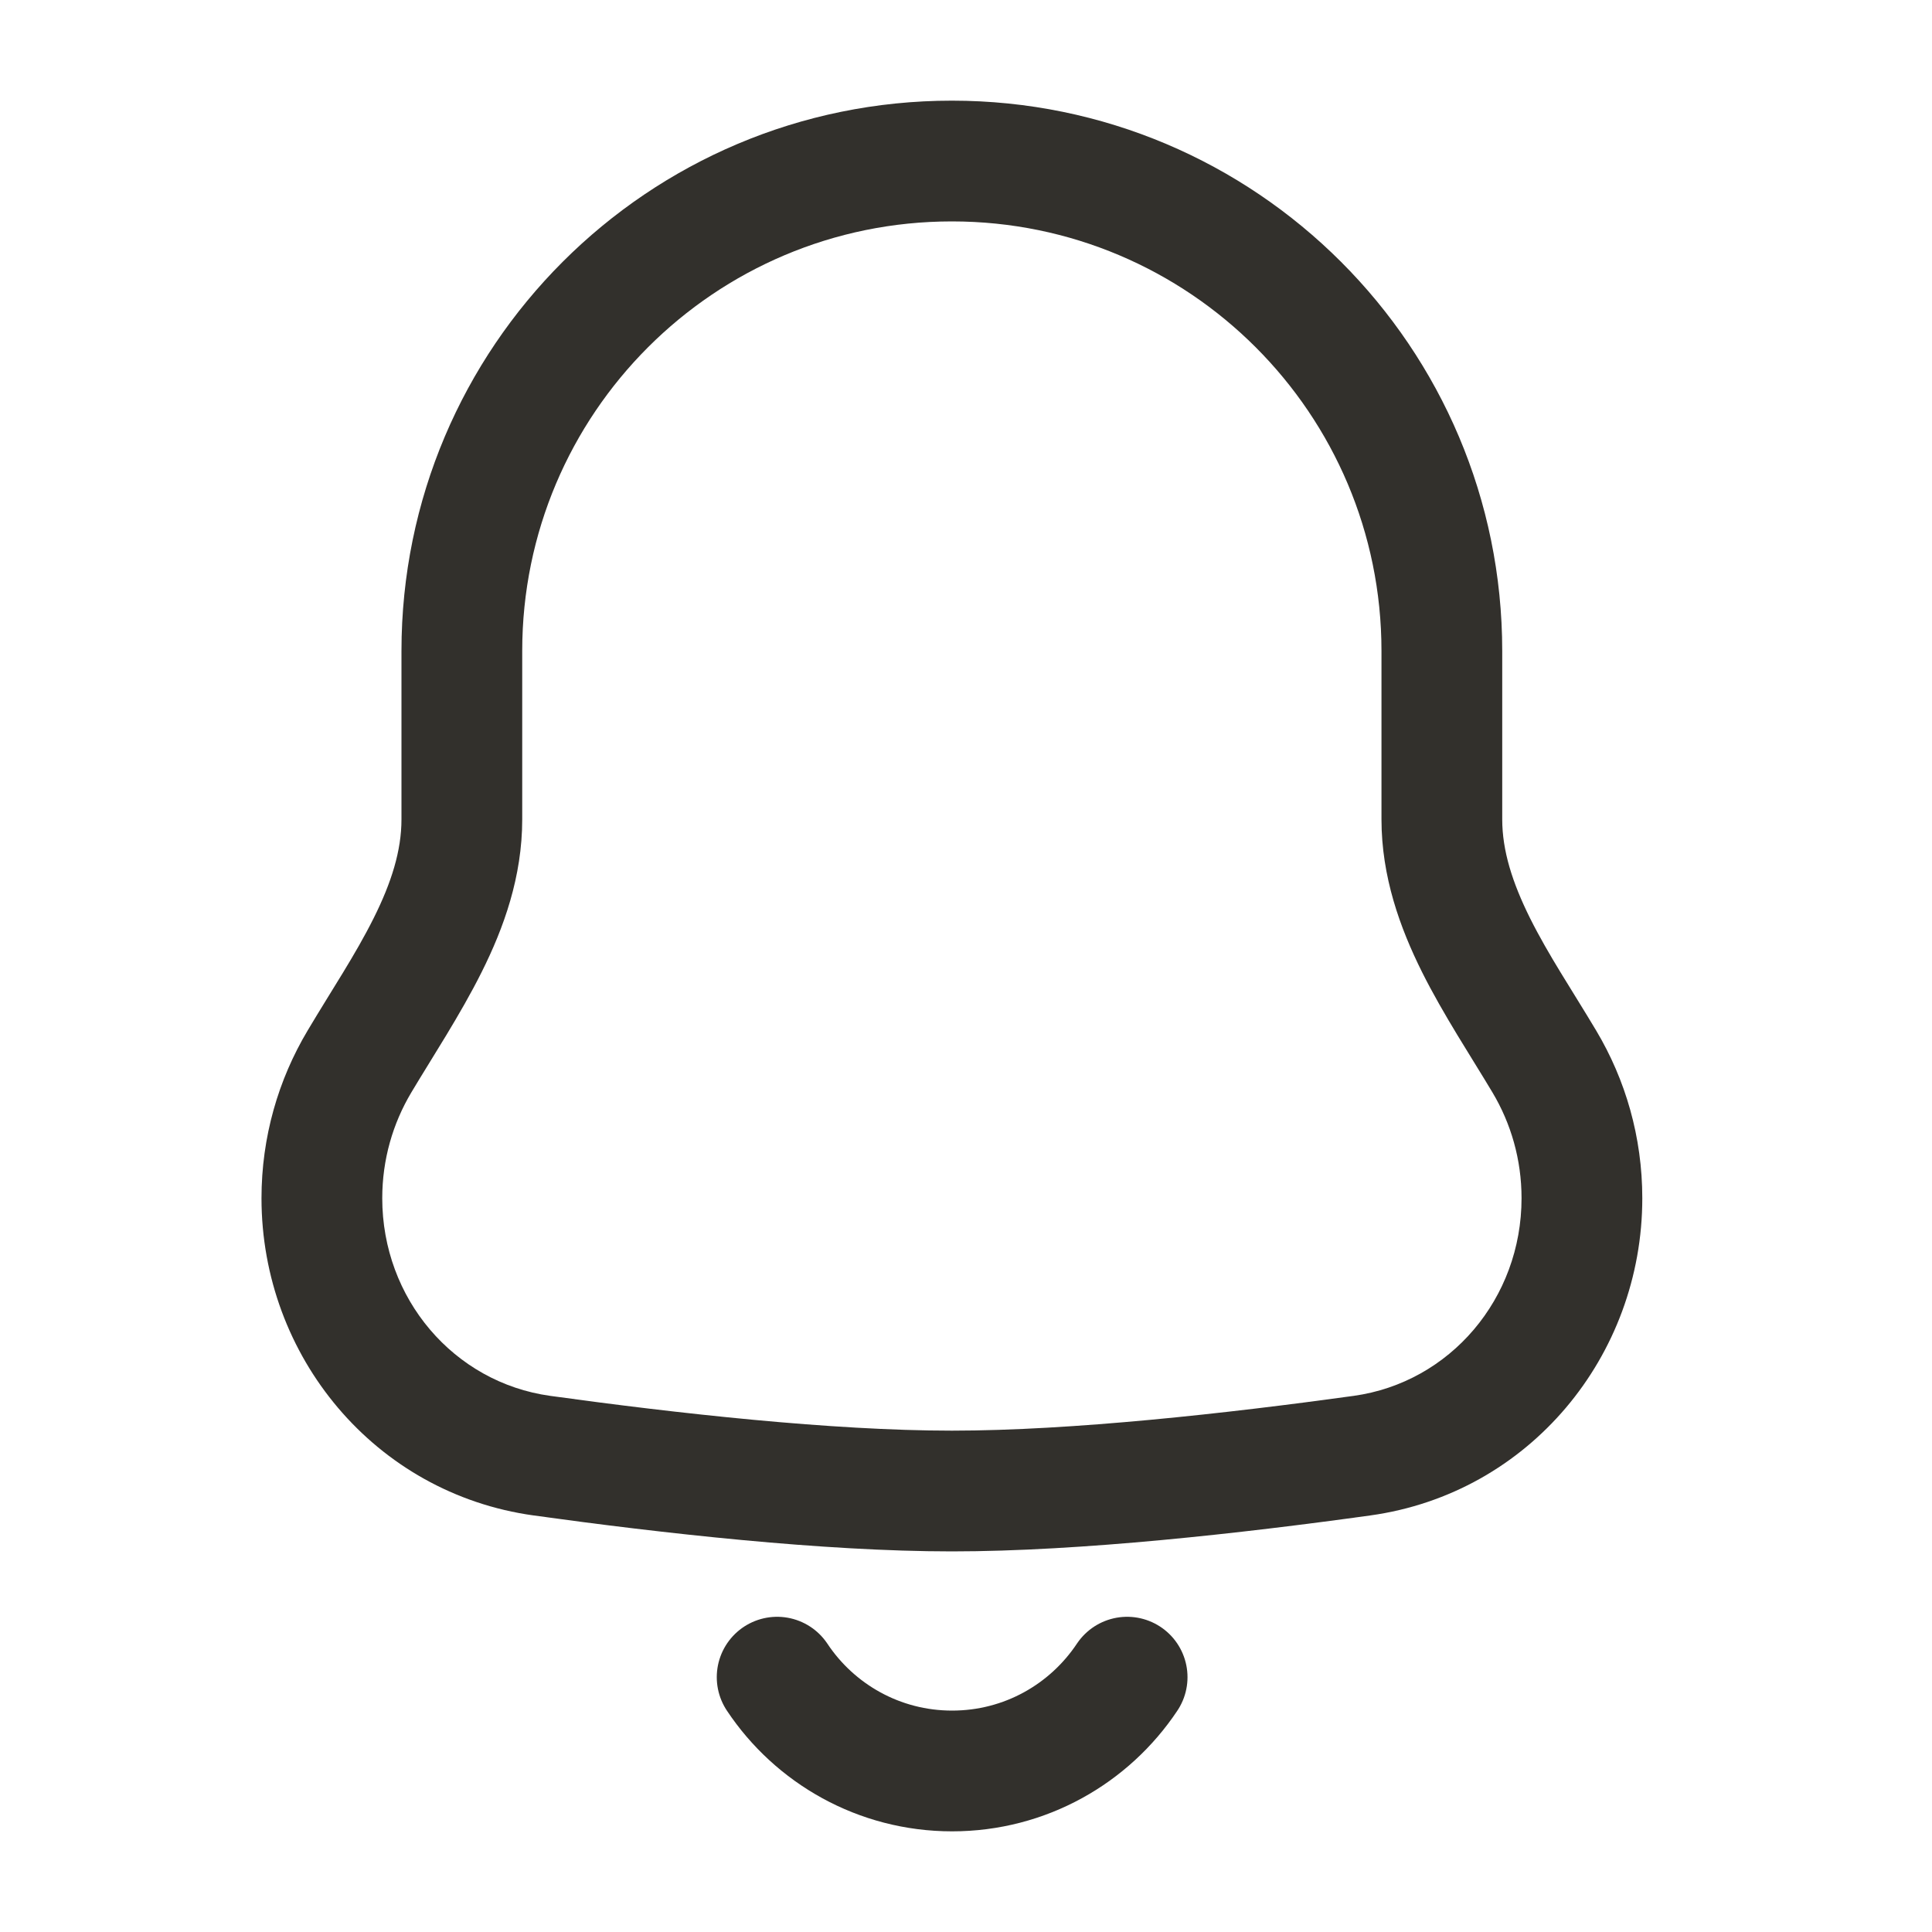 <svg width="20" height="20" viewBox="0 0 20 20" fill="none" xmlns="http://www.w3.org/2000/svg">
<path d="M9.854 1.667L9.854 1.042H9.854V1.667ZM14.926 6.739L15.551 6.739L15.551 6.739L14.926 6.739ZM16.376 12.404L17.001 12.404L17.001 12.404L16.376 12.404ZM14.099 15.069L14.184 15.688L14.184 15.688L14.099 15.069ZM9.854 15.435L9.854 16.06L9.854 16.06L9.854 15.435ZM5.61 15.069L5.525 15.688L5.525 15.688L5.61 15.069ZM3.332 12.404L2.707 12.404L2.707 12.404L3.332 12.404ZM4.781 6.739L4.156 6.739V6.739H4.781ZM15.987 10.989L15.45 11.309L15.987 10.989ZM9.854 1.667L9.854 2.292C12.31 2.292 14.301 4.283 14.301 6.739L14.926 6.739L15.551 6.739C15.551 3.592 13 1.042 9.854 1.042L9.854 1.667ZM14.926 6.739H14.301V8.482H14.926H15.551V6.739H14.926ZM15.987 10.989L15.45 11.309C15.641 11.629 15.751 12.003 15.751 12.404L16.376 12.404L17.001 12.404C17.001 11.771 16.827 11.177 16.524 10.669L15.987 10.989ZM16.376 12.404L15.751 12.404C15.751 13.442 15.012 14.311 14.013 14.45L14.099 15.069L14.184 15.688C15.831 15.46 17.001 14.037 17.001 12.404L16.376 12.404ZM14.099 15.069L14.013 14.45C12.704 14.631 11.098 14.81 9.854 14.81L9.854 15.435L9.854 16.06C11.188 16.06 12.866 15.871 14.184 15.688L14.099 15.069ZM9.854 15.435L9.854 14.81C8.611 14.81 7.005 14.631 5.696 14.45L5.61 15.069L5.525 15.688C6.843 15.871 8.521 16.06 9.854 16.06L9.854 15.435ZM5.61 15.069L5.696 14.45C4.696 14.311 3.957 13.442 3.957 12.404L3.332 12.404L2.707 12.404C2.707 14.037 3.878 15.46 5.525 15.688L5.61 15.069ZM3.332 12.404L3.957 12.404C3.957 12.003 4.067 11.629 4.258 11.309L3.721 10.989L3.184 10.669C2.881 11.177 2.707 11.771 2.707 12.404L3.332 12.404ZM4.781 8.482H5.406V6.739H4.781H4.156V8.482H4.781ZM4.781 6.739L5.406 6.739C5.406 4.283 7.397 2.292 9.854 2.292V1.667V1.042C6.707 1.042 4.156 3.592 4.156 6.739L4.781 6.739ZM3.721 10.989L4.258 11.309C4.47 10.953 4.766 10.504 4.986 10.063C5.215 9.606 5.406 9.076 5.406 8.482H4.781H4.156C4.156 8.805 4.053 9.135 3.868 9.505C3.675 9.891 3.441 10.237 3.184 10.669L3.721 10.989ZM14.926 8.482H14.301C14.301 9.076 14.493 9.606 14.721 10.063C14.941 10.504 15.238 10.953 15.45 11.309L15.987 10.989L16.524 10.669C16.266 10.237 16.032 9.891 15.839 9.505C15.655 9.135 15.551 8.805 15.551 8.482H14.926Z" fill="#32302C"/>
<path d="M11.668 17.362C11.278 17.947 10.613 18.333 9.856 18.333C9.1 18.333 8.434 17.947 8.045 17.362" stroke="#32302C" stroke-width="1.25" stroke-linecap="round"/>
</svg>
